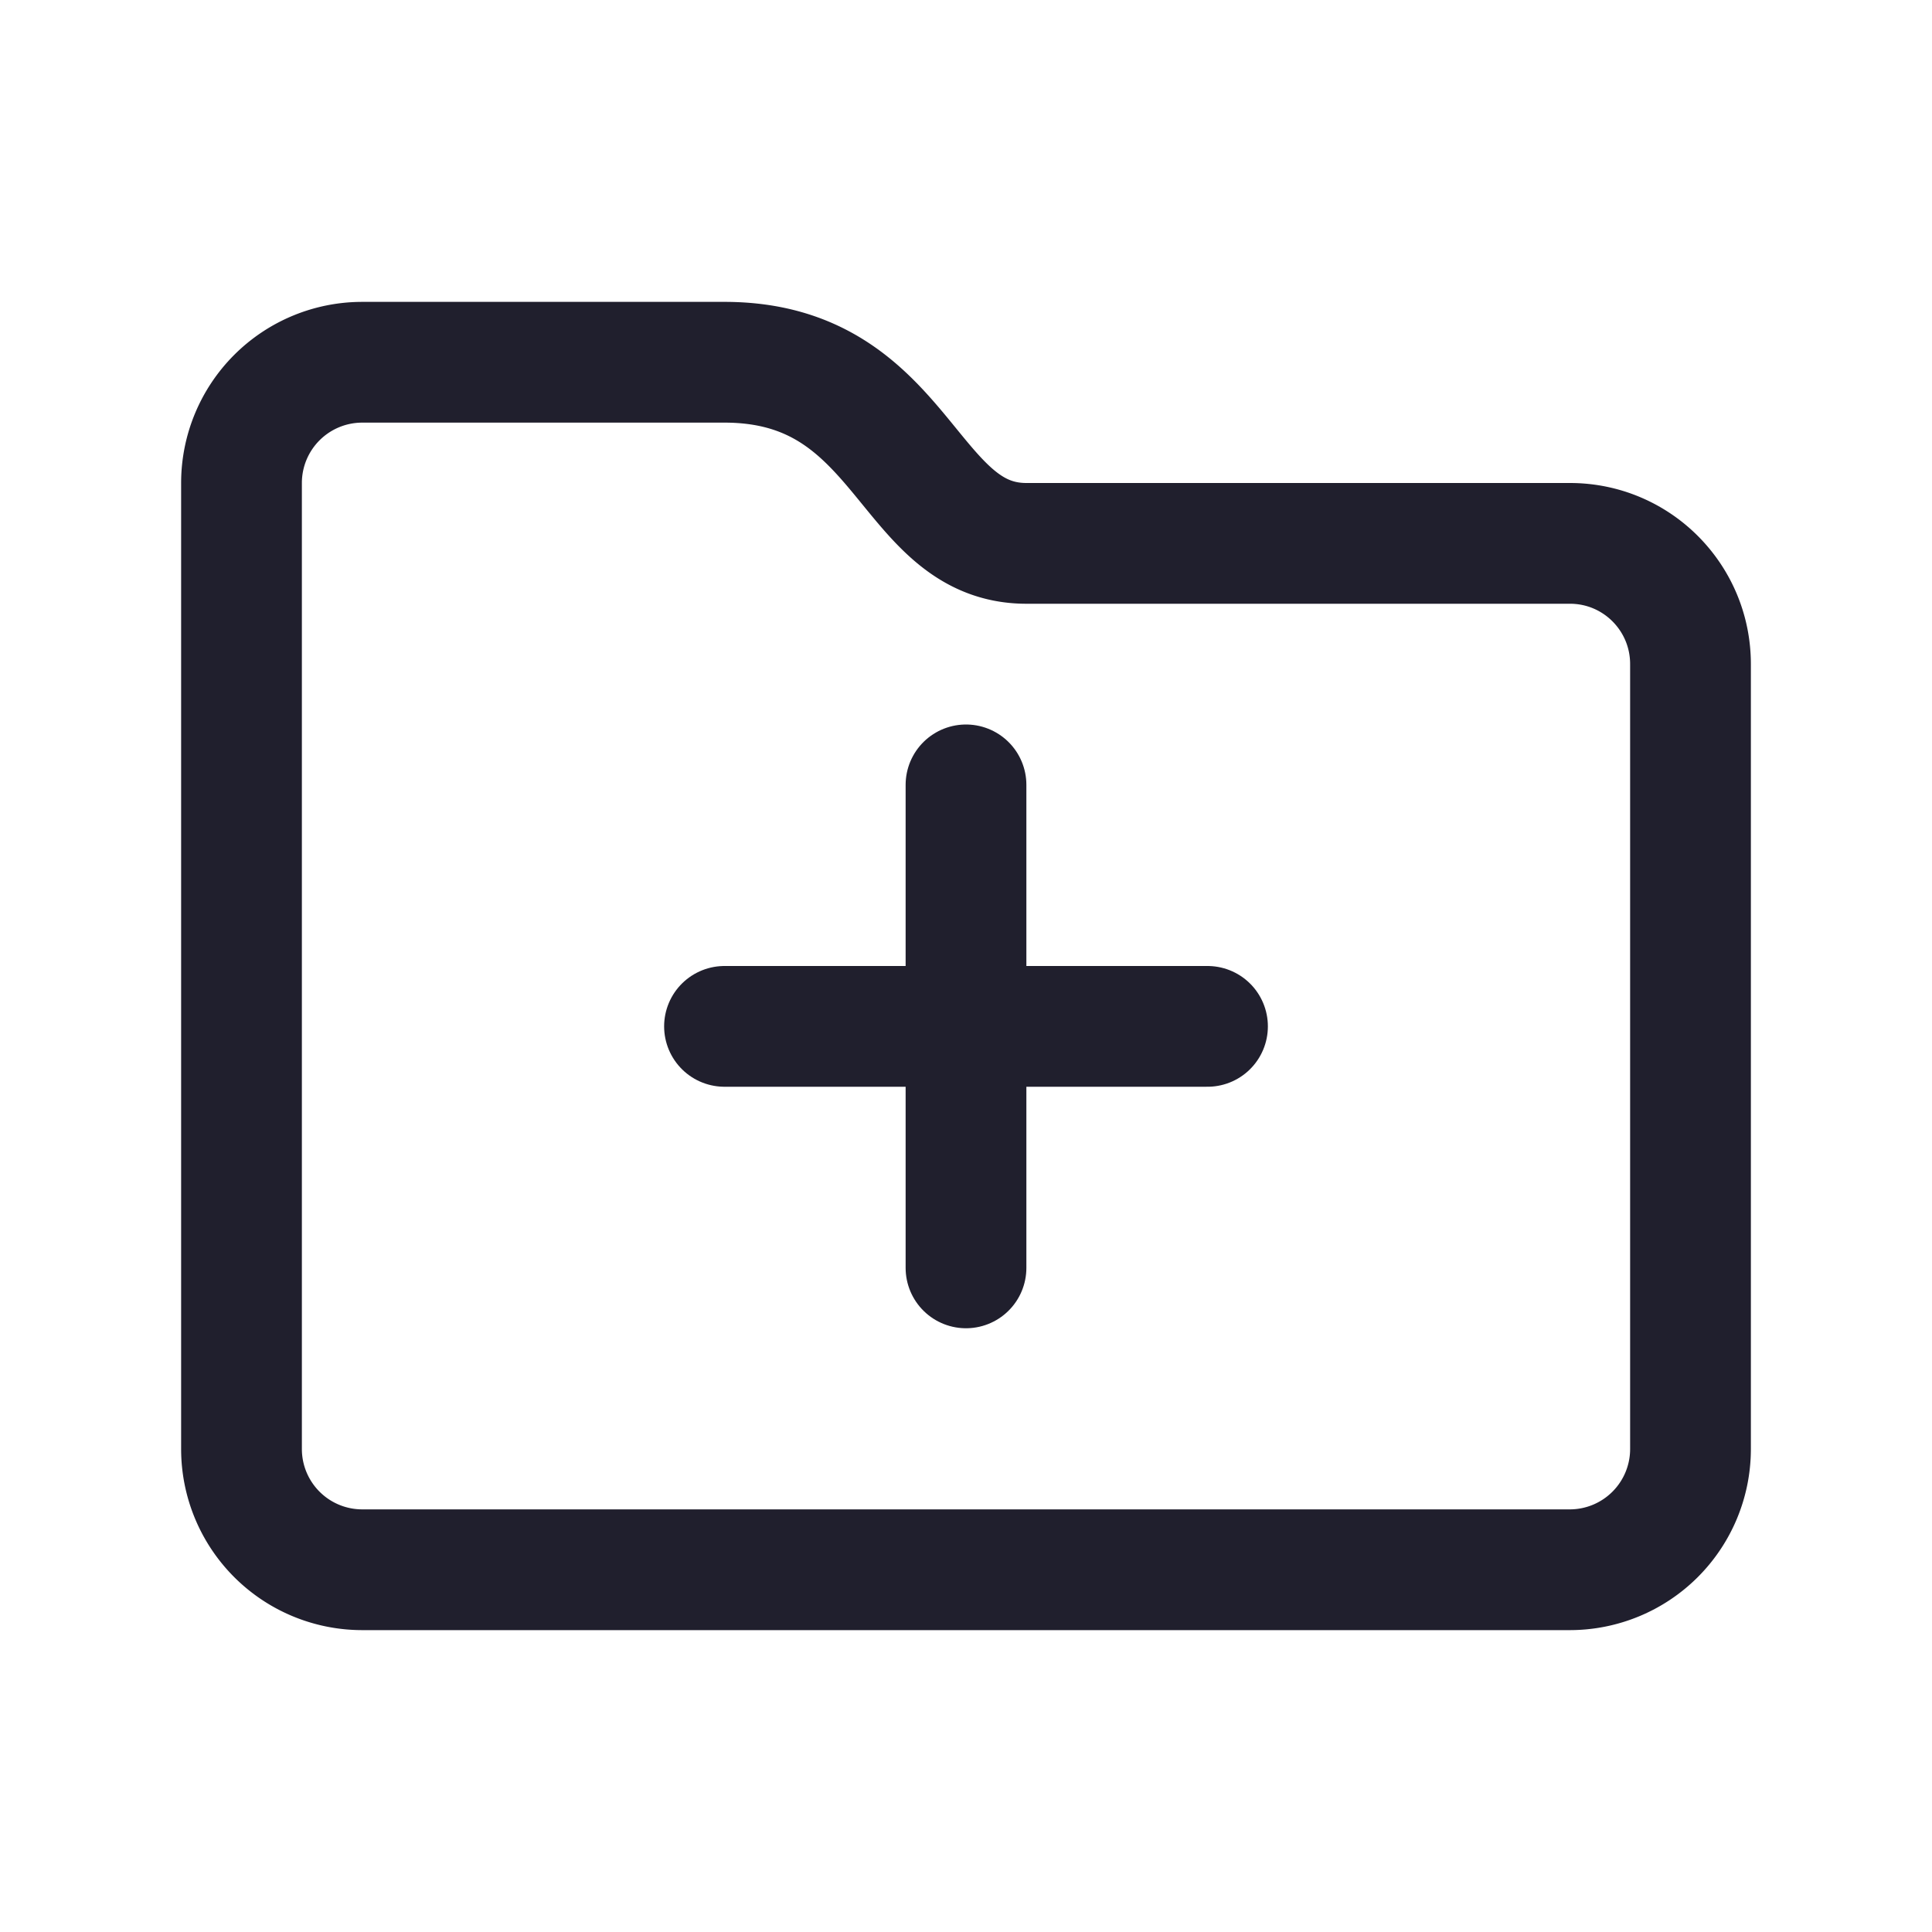 <svg xmlns="http://www.w3.org/2000/svg" width="32" height="32" fill="none" viewBox="0 0 32 32">
  <path stroke="#201F2D" stroke-linecap="round" stroke-width="2" d="M28 11v13a2 2 0 01-2 2H6a2 2 0 01-2-2V8a2 2 0 012-2h6c3 0 3 3 5 3h9.003C27.108 9 28 9.895 28 11z"/>
  <path stroke="#201F2D" stroke-linecap="round" stroke-linejoin="round" stroke-width="2" d="M16 21v-8M12 17h8"/>
</svg>

